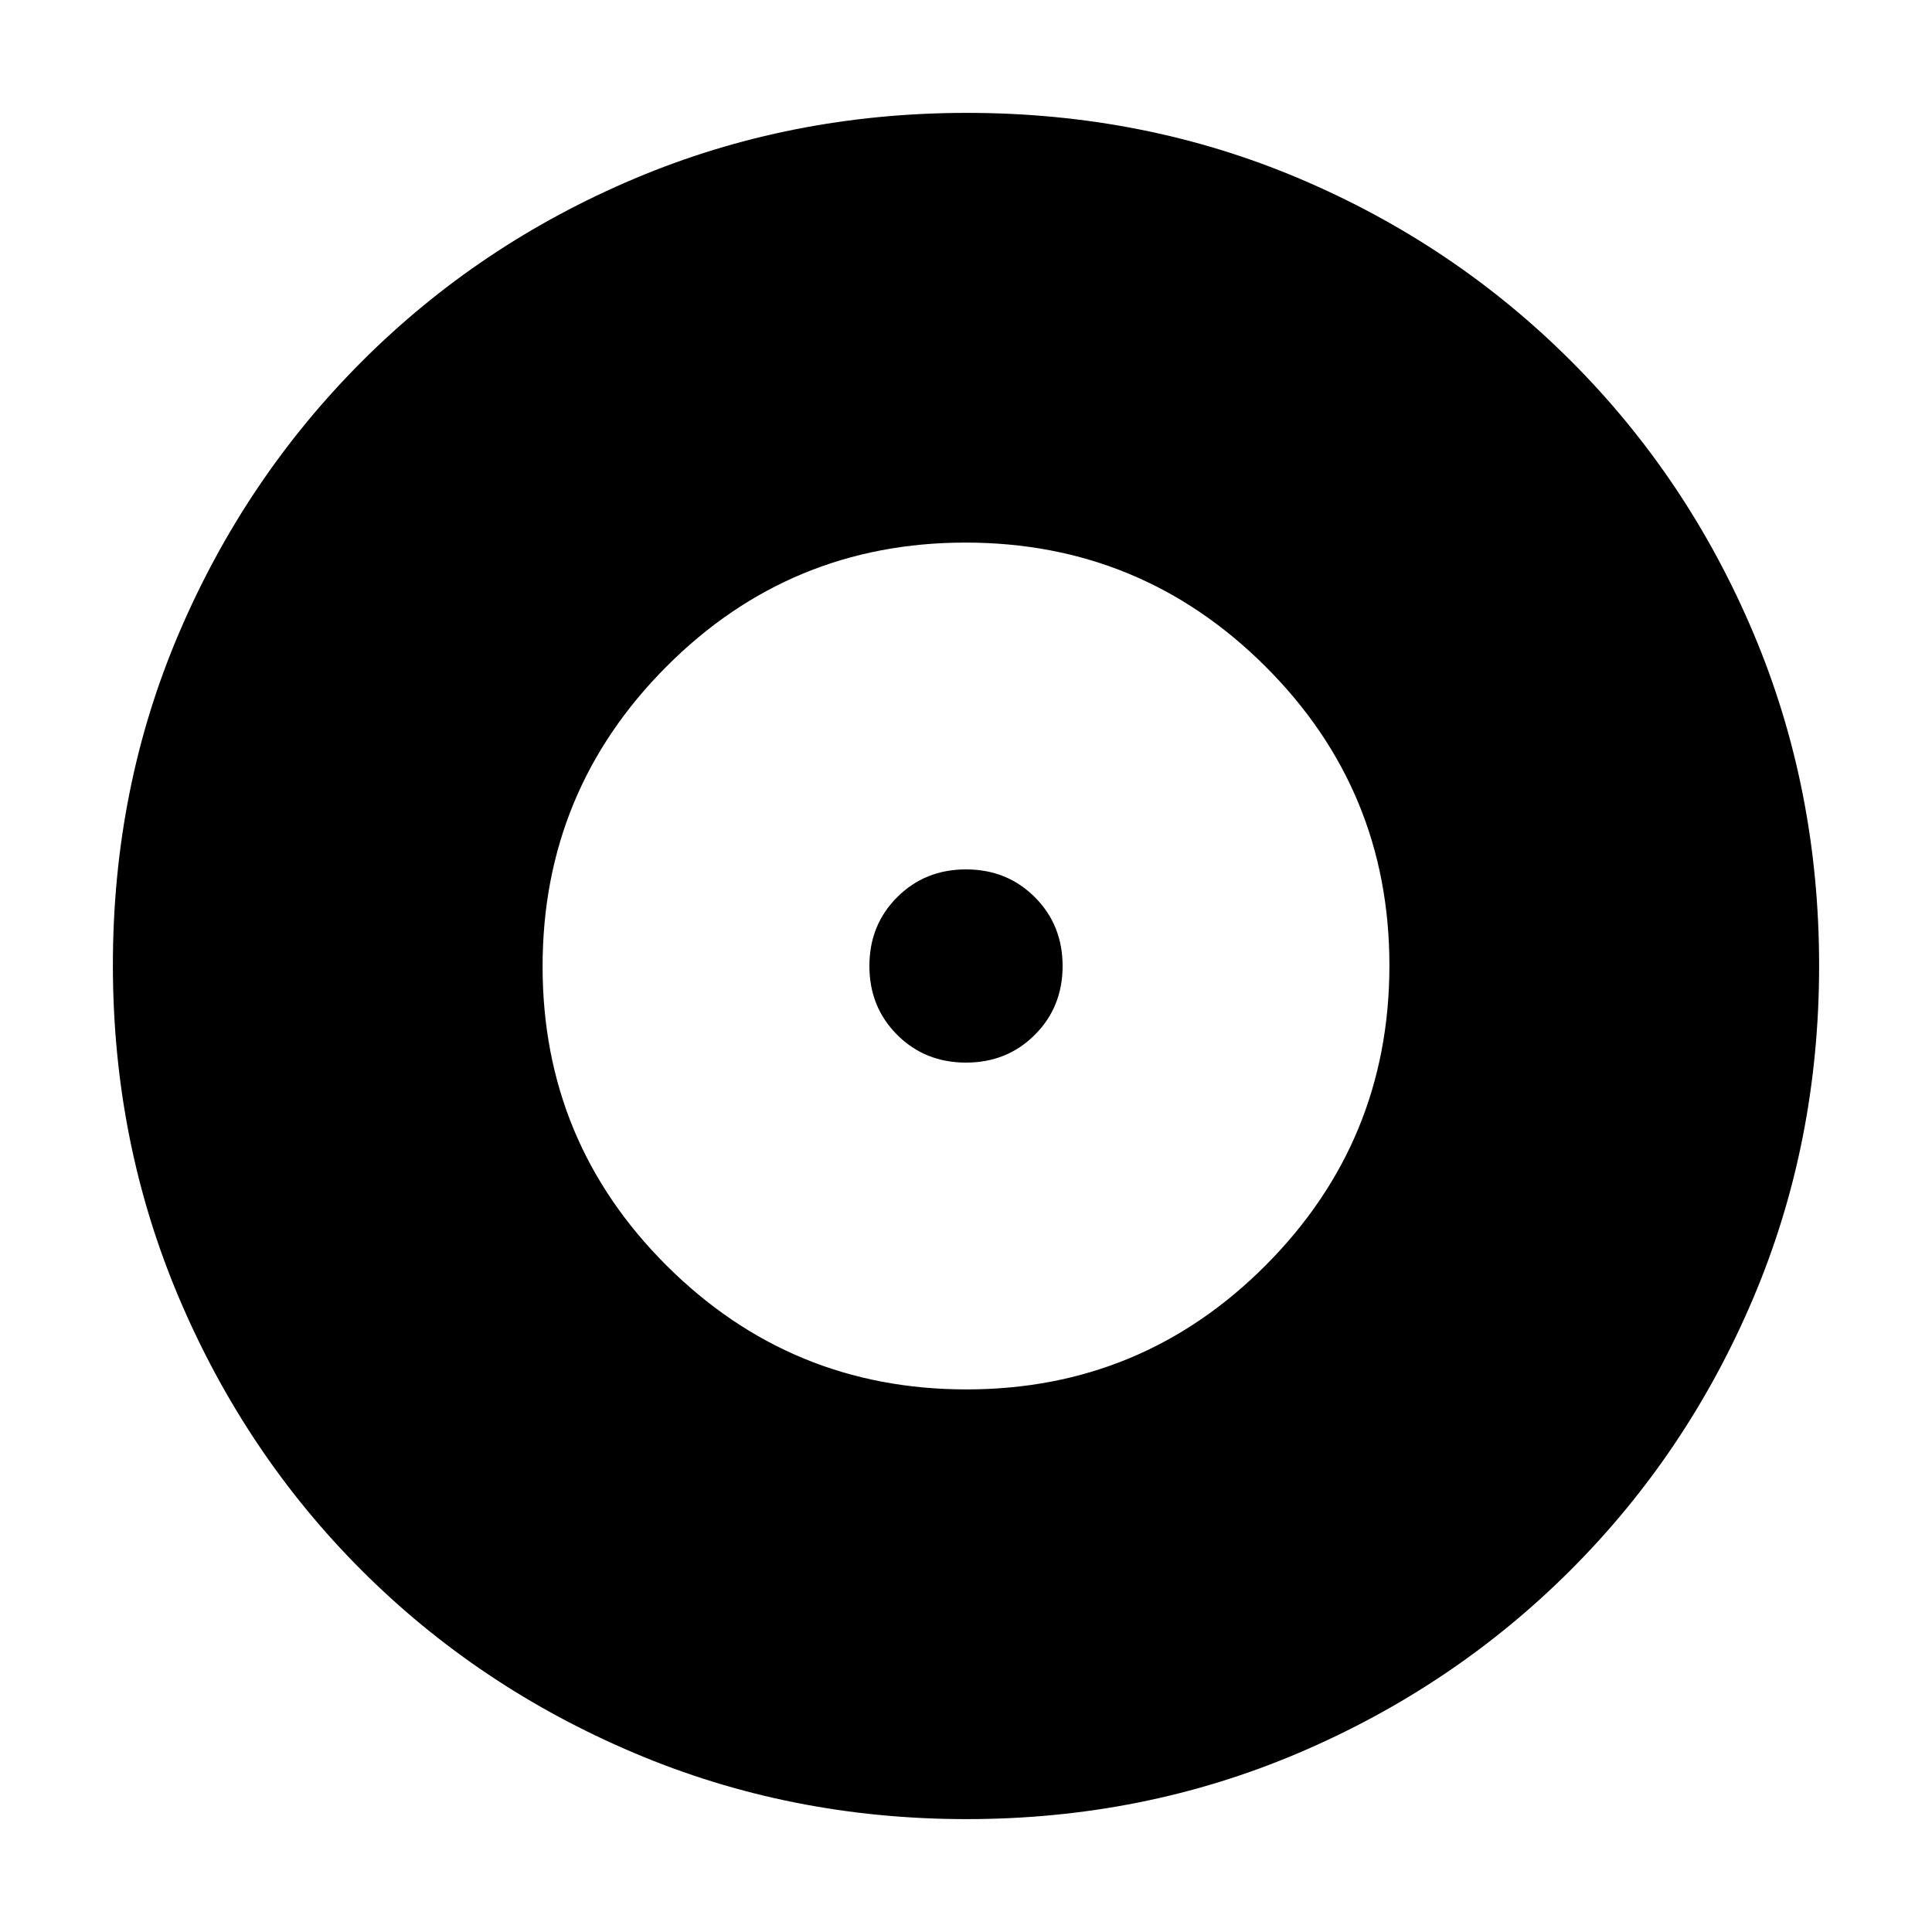 <svg xmlns="http://www.w3.org/2000/svg" height="20" viewBox="0 -960 960 960" width="20"><path d="M480.24-269.61q87.24 0 148.69-61.69 61.46-61.69 61.46-148.94 0-87.24-61.69-148.69-61.69-61.46-148.94-61.46-87.24 0-148.69 61.69-61.46 61.69-61.46 148.94 0 87.24 61.69 148.69 61.69 61.46 148.94 61.46ZM480-432q-20.4 0-34.2-13.8Q432-459.6 432-480q0-20.4 13.8-34.2Q459.6-528 480-528q20.4 0 34.2 13.8Q528-500.4 528-480q0 20.4-13.8 34.2Q500.4-432 480-432Zm.28 375.91q-87.62 0-165.14-32.85-77.53-32.85-135.44-90.76-57.91-57.91-90.76-135.39-32.85-77.49-32.85-165.37 0-88.13 32.91-165.1 32.9-76.97 91.01-135.04 58.1-58.06 135.39-90.69 77.3-32.62 165.06-32.62 88.12 0 165.11 32.61 76.99 32.62 135.05 90.68 58.06 58.06 90.68 135.3 32.61 77.24 32.61 165.13t-32.62 164.98q-32.63 77.1-90.69 135.2Q722.53-121.9 645.34-89q-77.2 32.91-165.06 32.91Z"/></svg>